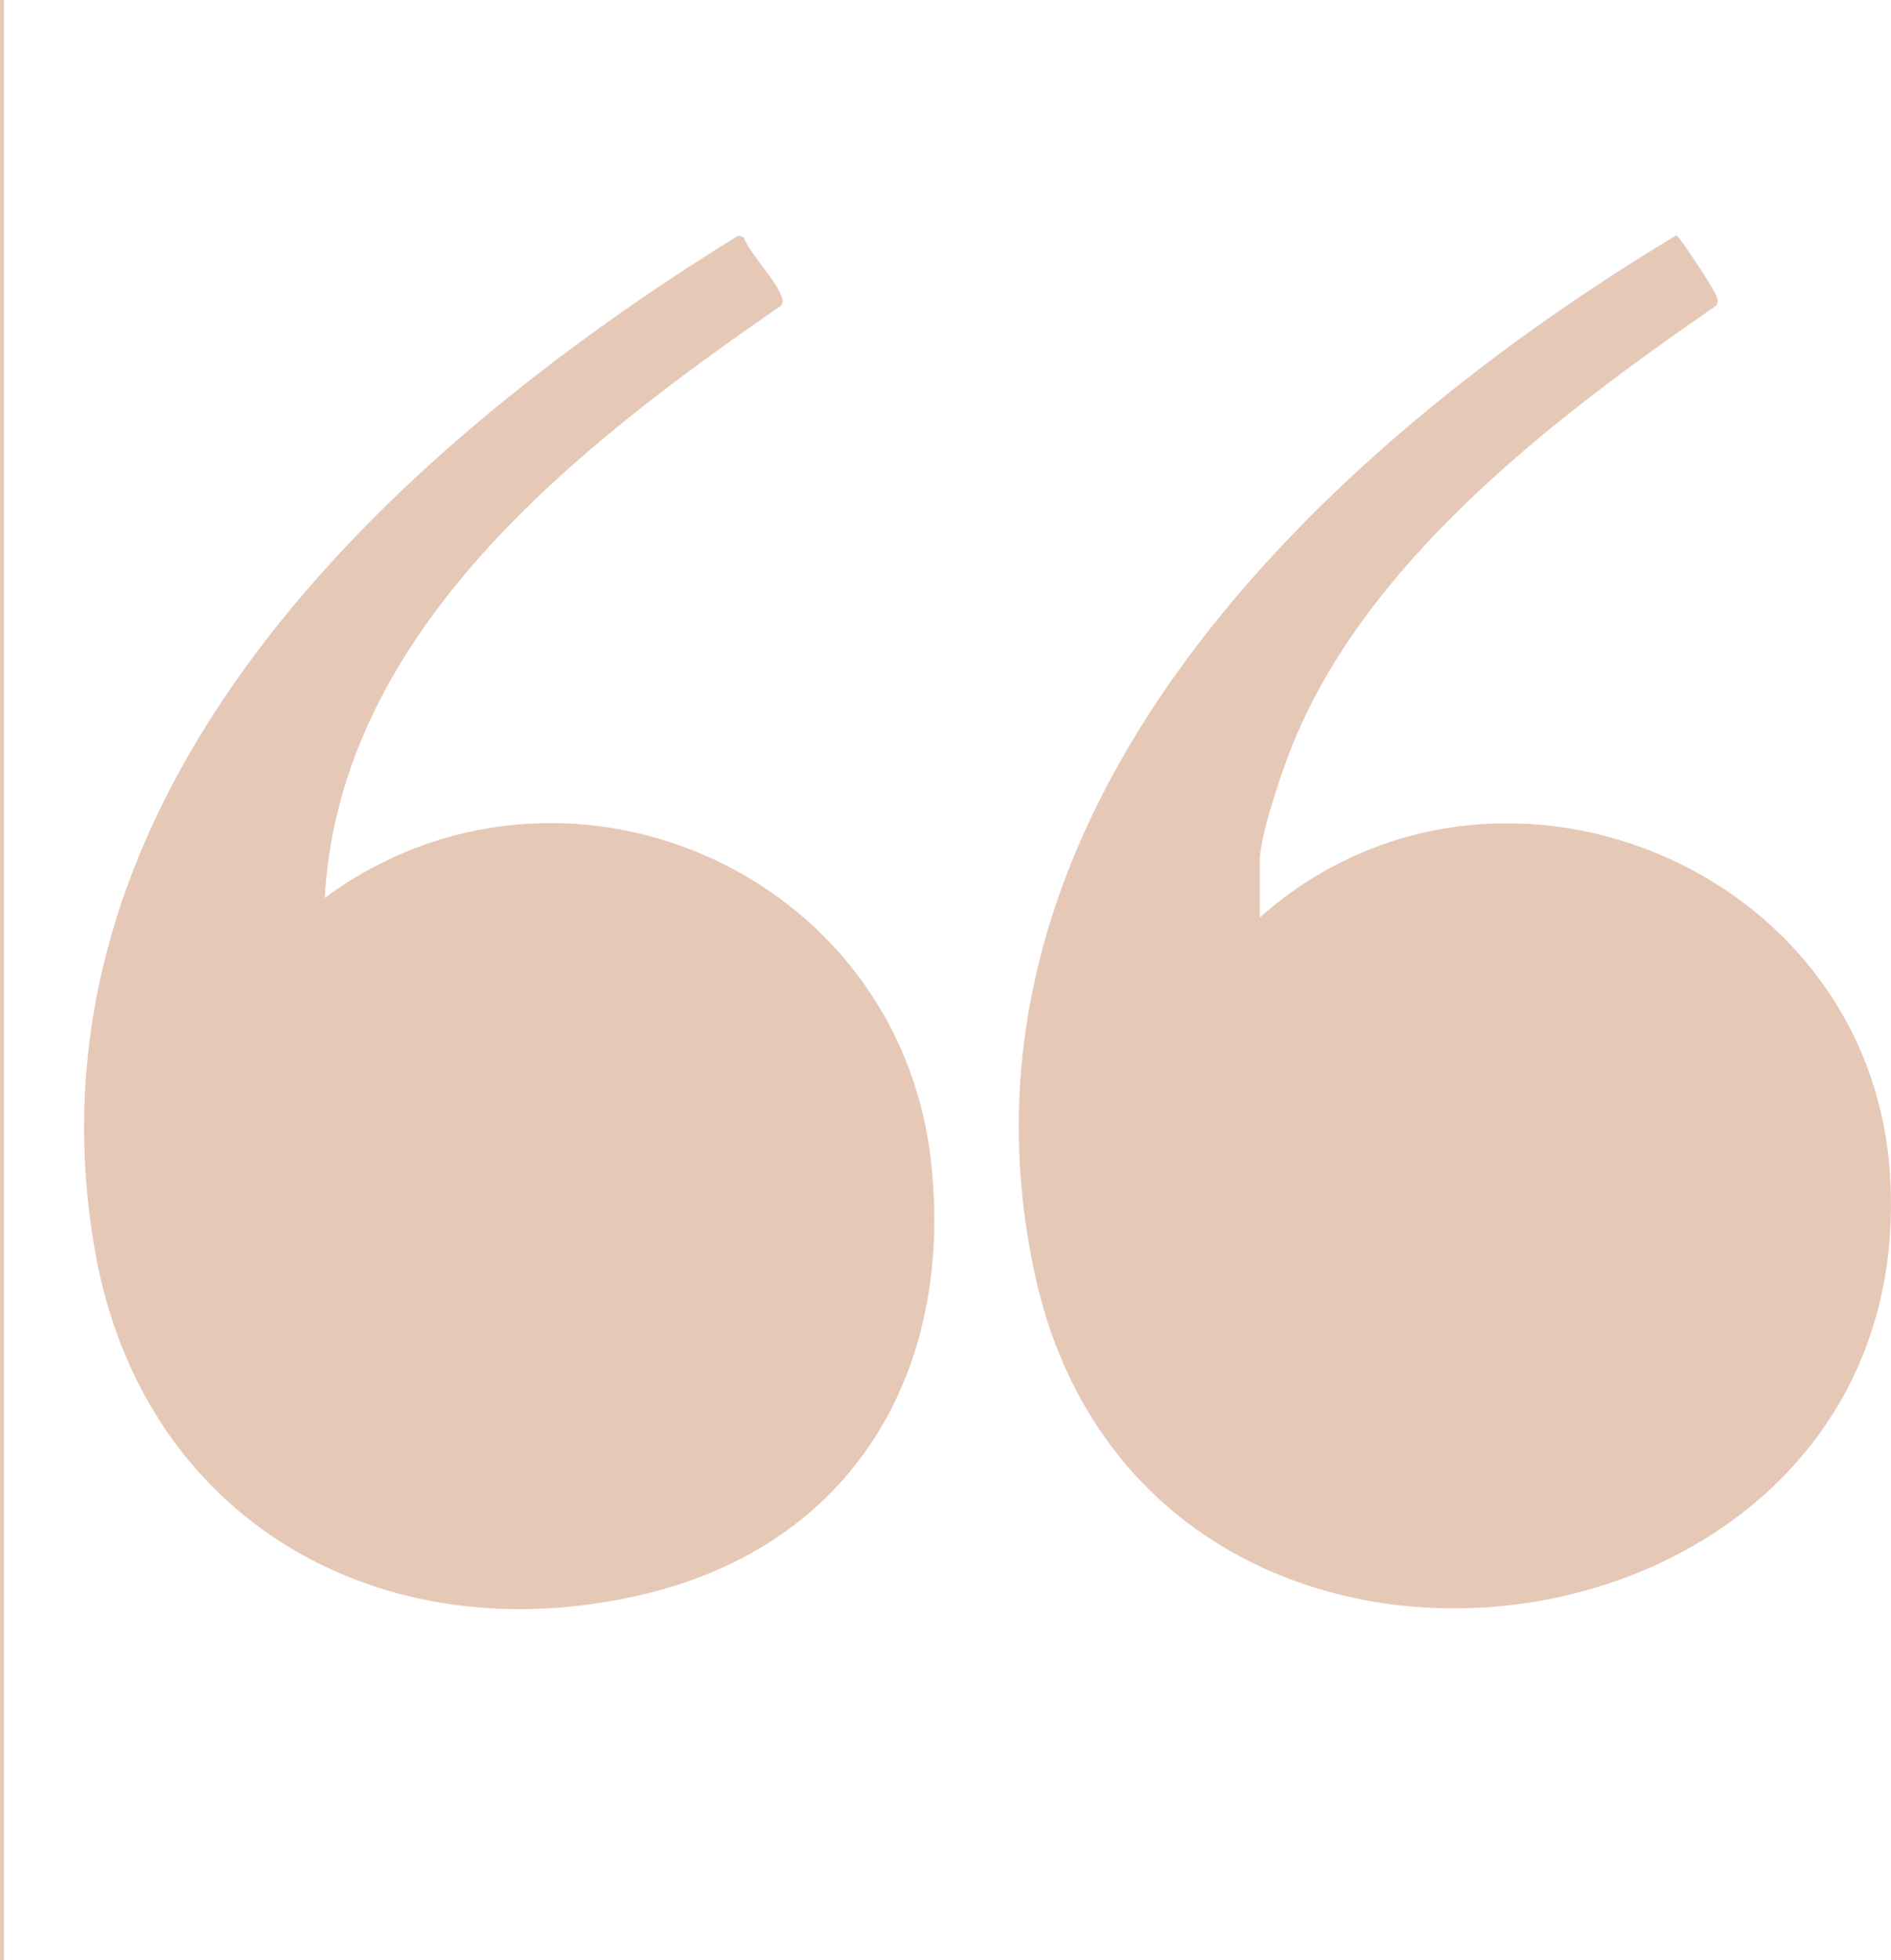 <?xml version="1.0" encoding="UTF-8"?>
<svg id="Layer_1" data-name="Layer 1" xmlns="http://www.w3.org/2000/svg" viewBox="0 0 361.76 375">
  <defs>
    <style>
      .cls-1 {
        fill: #e6c8b7;
      }
    </style>
  </defs>
  <rect class="cls-1" width=".75" height="375"/>
  <path class="cls-1" d="M241.02,175.5c44.27-39.32,116.67-10.34,120.54,49.09,6.29,96.31-142.43,116.83-163.59,19.17-19.13-88.28,54.68-157.8,122.71-198.74.66.15,7.13,10.23,7.54,11.27.32.8.71,1.43.03,2.22-31.24,21.59-68.36,49.7-82.01,86.61-1.65,4.46-5.23,15.18-5.23,19.51v10.88Z"/>
  <path class="cls-1" d="M62.13,171.75c45.15-33.21,109.89-5.42,116,50.63,4.39,40.22-15.18,73.25-55.23,82.65-49.97,11.73-95.64-14.21-104.71-65.64C2.82,152.16,74.53,86.31,141.22,45.07l1.01.26c1.39,3.41,5.91,7.94,7.1,10.95.32.81.7,1.42.03,2.23-38.71,26.73-84.4,62.09-87.23,113.24Z"/>
</svg>